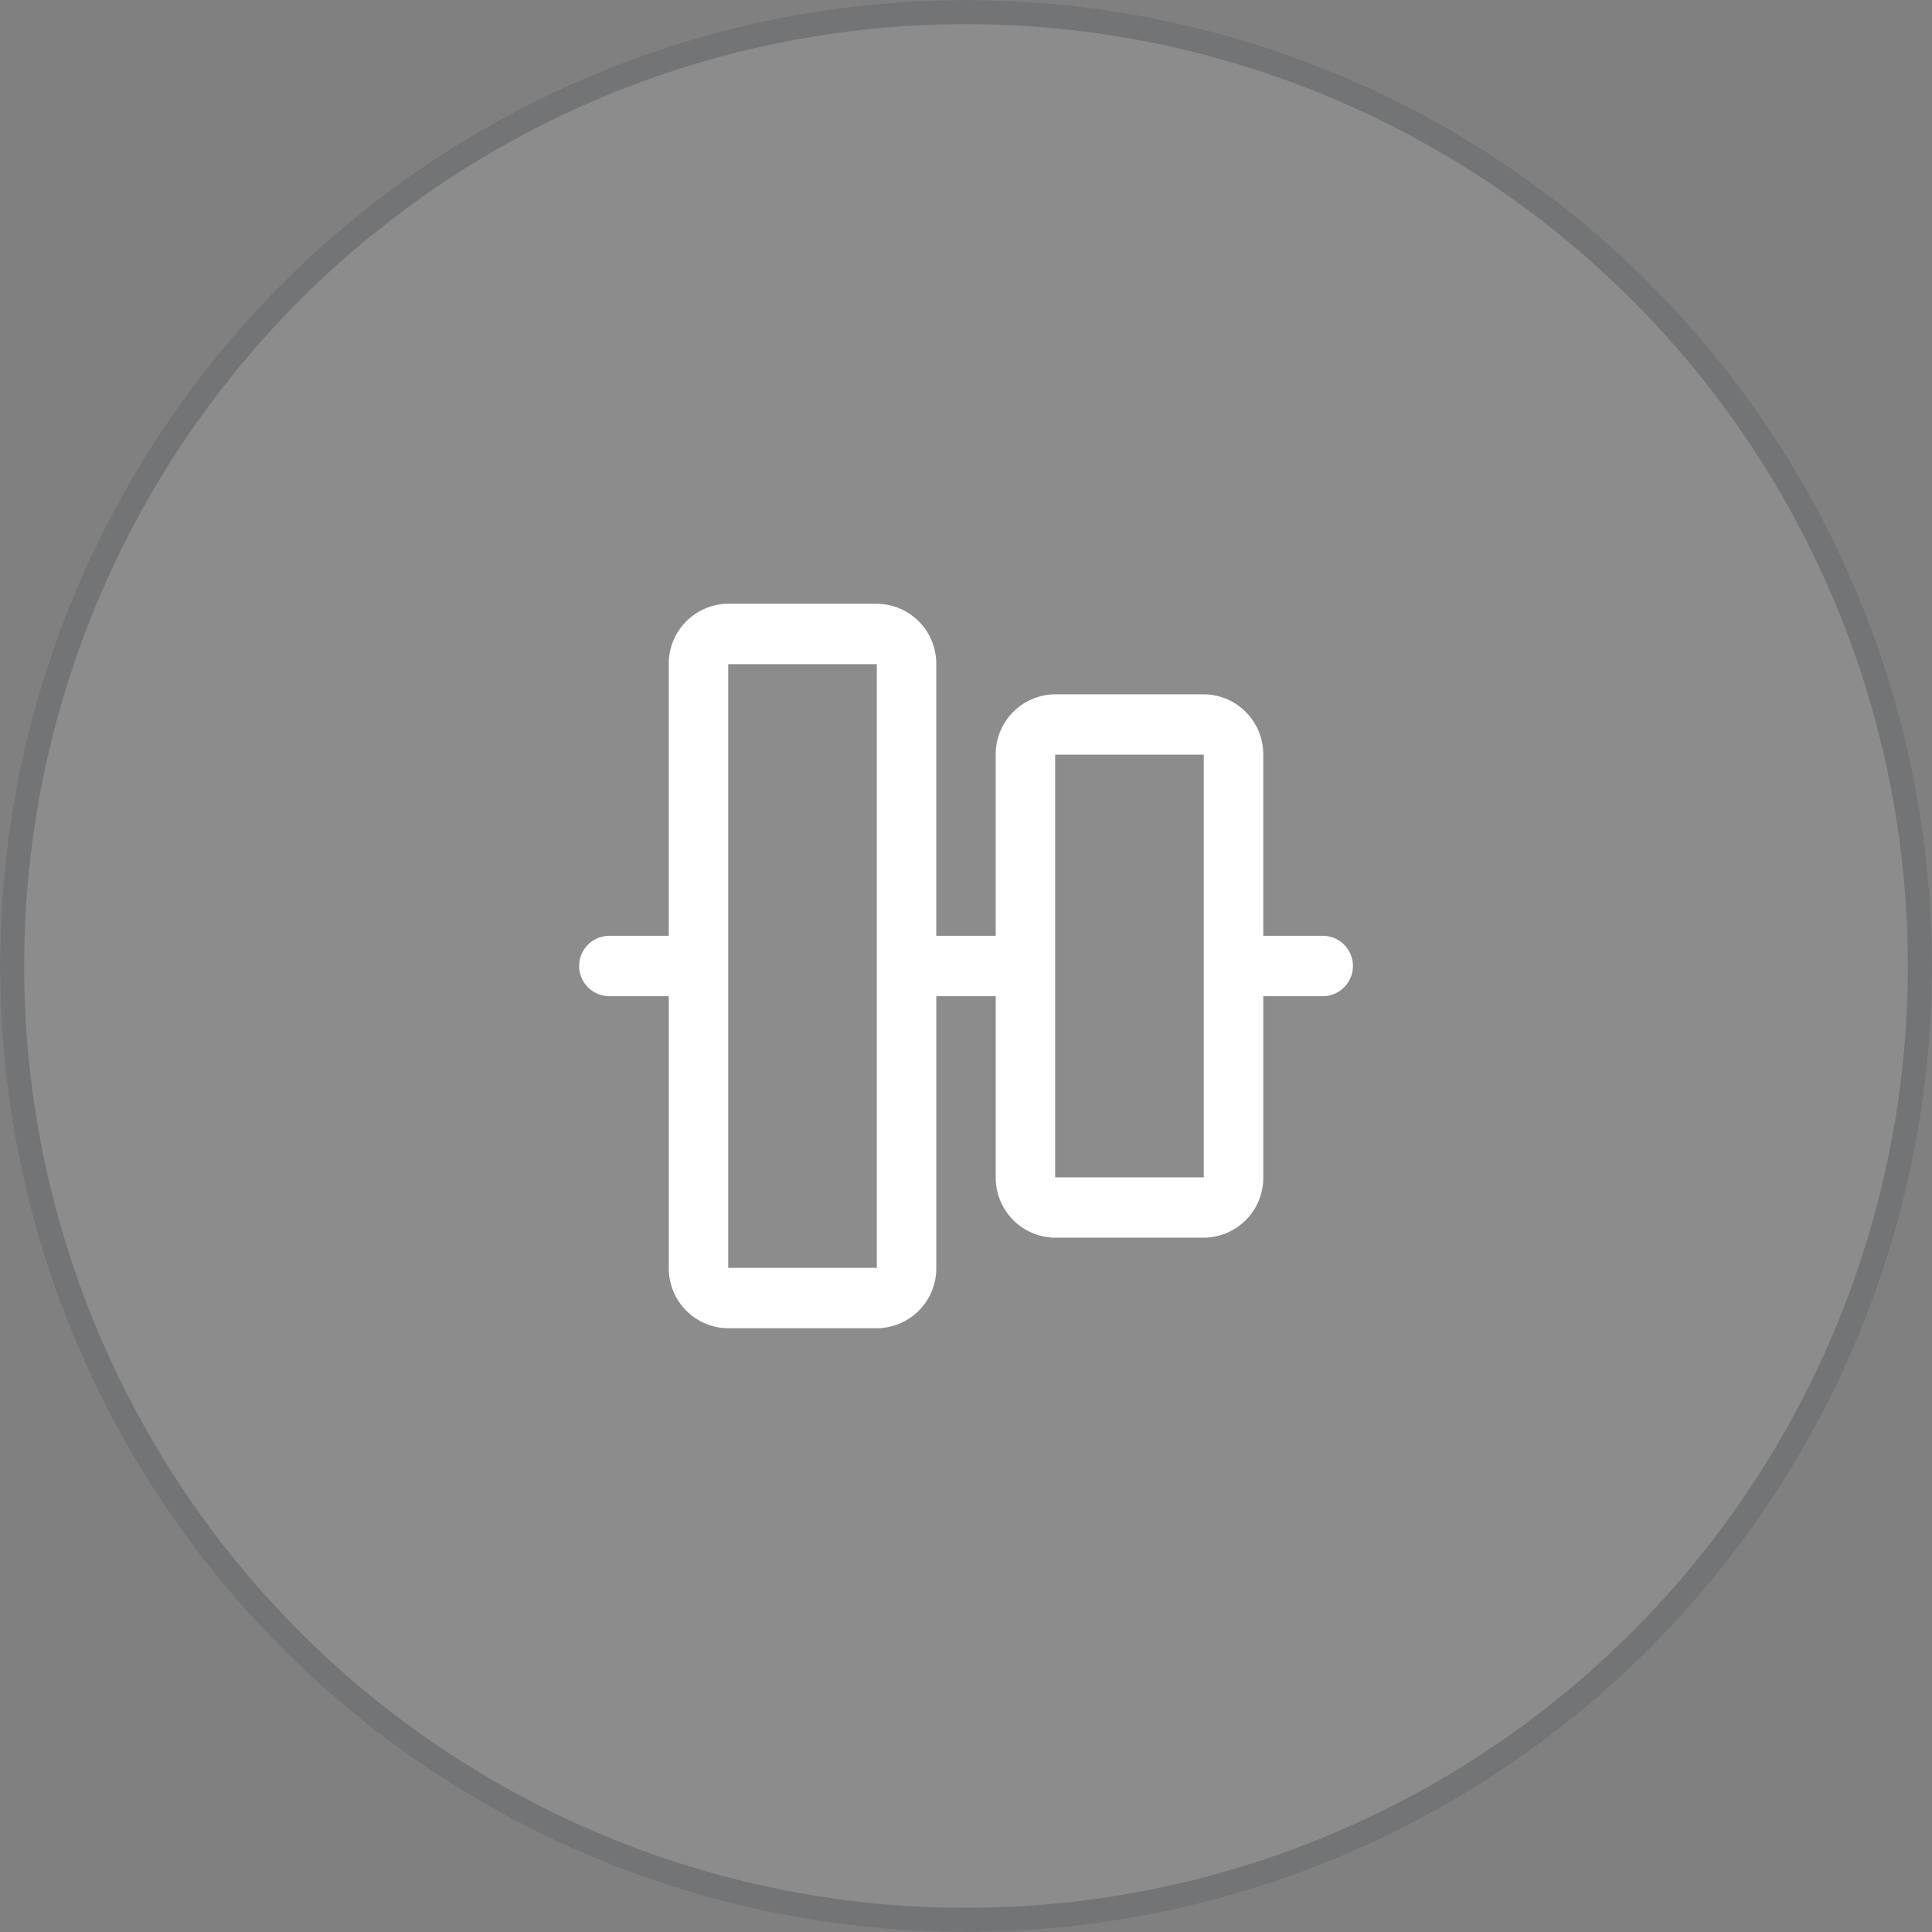 <svg xmlns="http://www.w3.org/2000/svg" width="80" height="80" viewBox="0 0 80 80">
  <rect x="0" y="0" width="80" height="80" fill="#808080" stroke="none"/>
  <g id="cercle-formes-rectangle" transform="translate(-247 -3560.106)">
    <g id="Ellipse_703" data-name="Ellipse 703" transform="translate(247 3560.106)" fill="#fff" stroke="#020f11" stroke-width="1" opacity="0.1">
      <circle cx="40" cy="40" r="40" stroke="none"/>
      <circle cx="40" cy="40" r="39.5" fill="none"/>
    </g>
    <path id="align-center-vertical" d="M54.769,45.75H52.308v-7.5a2.481,2.481,0,0,0-2.462-2.5H43.692a2.481,2.481,0,0,0-2.462,2.5v7.5H38.769V34.5A2.481,2.481,0,0,0,36.308,32H30.154a2.481,2.481,0,0,0-2.462,2.5V45.75H25.231a1.25,1.25,0,0,0,0,2.5h2.462V59.5A2.481,2.481,0,0,0,30.154,62h6.154a2.481,2.481,0,0,0,2.462-2.5V48.25h2.462v7.5a2.481,2.481,0,0,0,2.462,2.5h6.154a2.481,2.481,0,0,0,2.462-2.5v-7.5h2.462a1.25,1.25,0,0,0,0-2.5ZM36.308,59.5H30.154v-25h6.154Zm13.538-3.75H43.692V38.25h6.154Z" transform="translate(247 3553.106)" fill="#fff"/>
  </g>
</svg>
